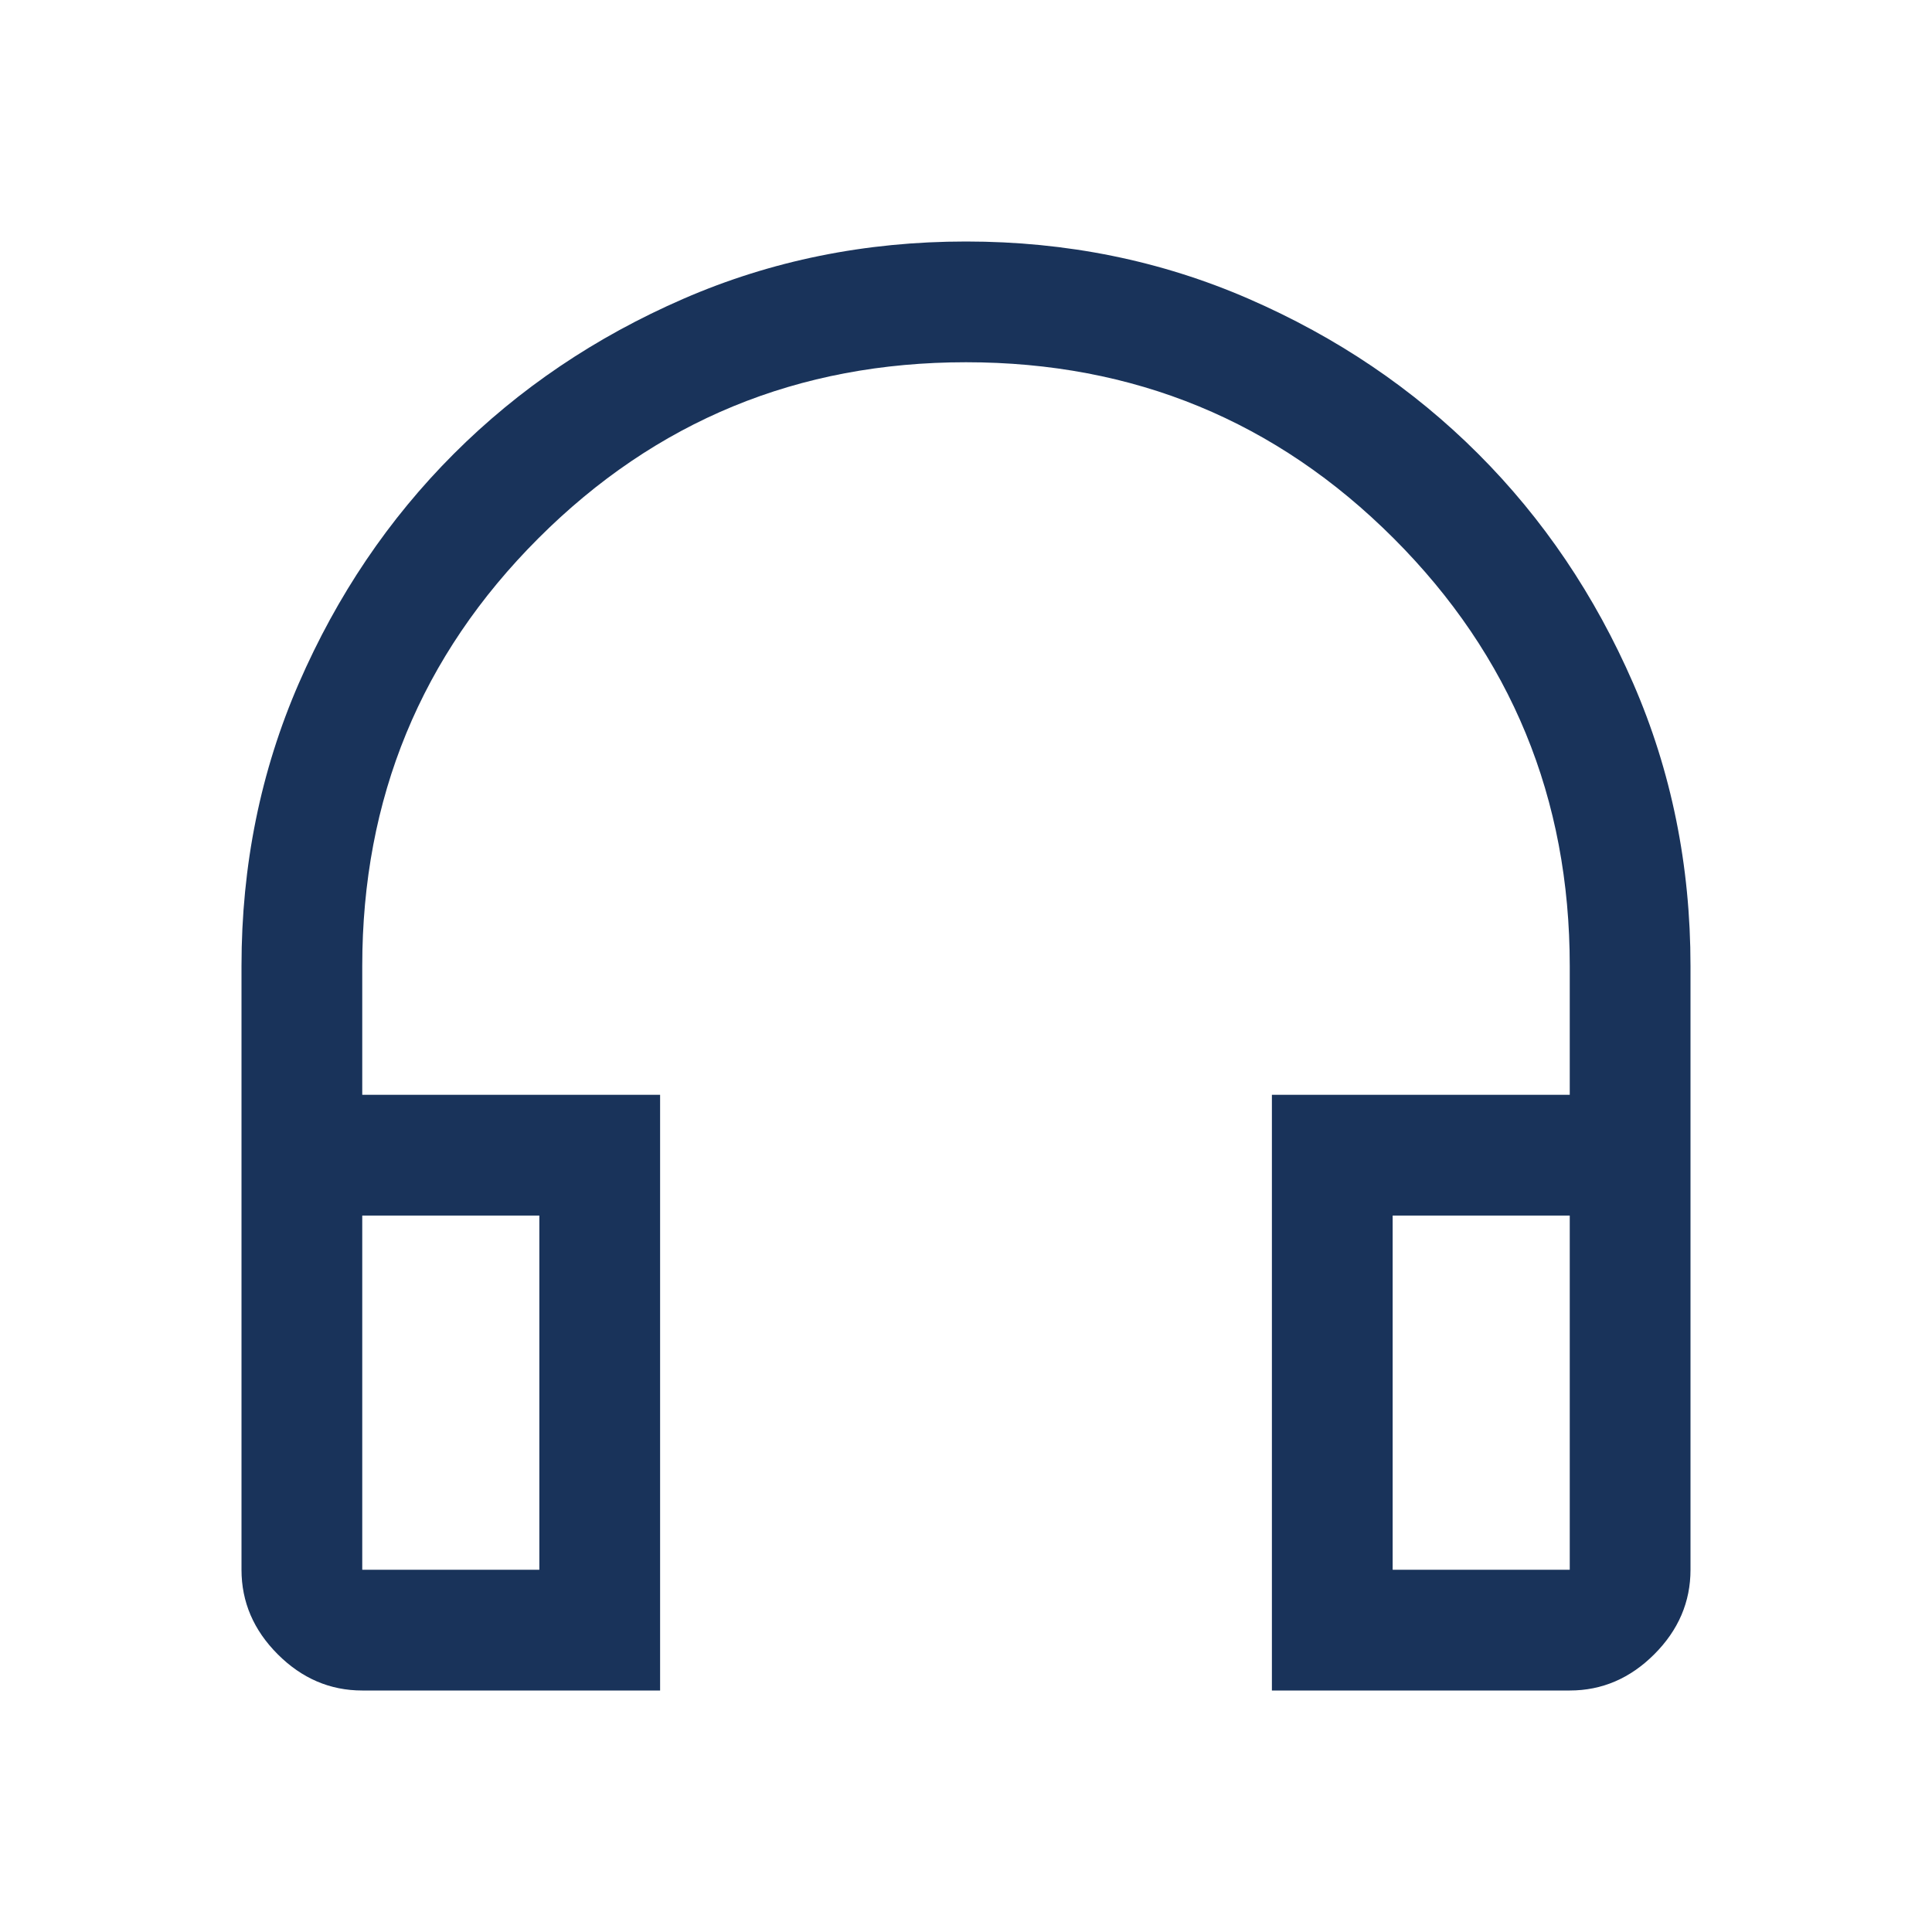 <svg xmlns="http://www.w3.org/2000/svg" fill='#19335a' height="48" width="48"><path d="M16.4 42H9q-1.2 0-2.1-.9Q6 40.2 6 39V24q0-3.75 1.425-7.025 1.425-3.275 3.85-5.7 2.425-2.425 5.7-3.85Q20.25 6 24 6q3.75 0 7.025 1.425 3.275 1.425 5.7 3.85 2.425 2.425 3.85 5.7Q42 20.25 42 24v15q0 1.2-.9 2.1-.9.9-2.1.9h-7.4V27.2H39V24q0-6.25-4.375-10.625T24 9q-6.25 0-10.625 4.375T9 24v3.2h7.4Zm-3-11.8H9V39h4.4Zm21.2 0V39H39v-8.8Zm0 0H39h-4.4Zm-21.2 0H9Z"/></svg>